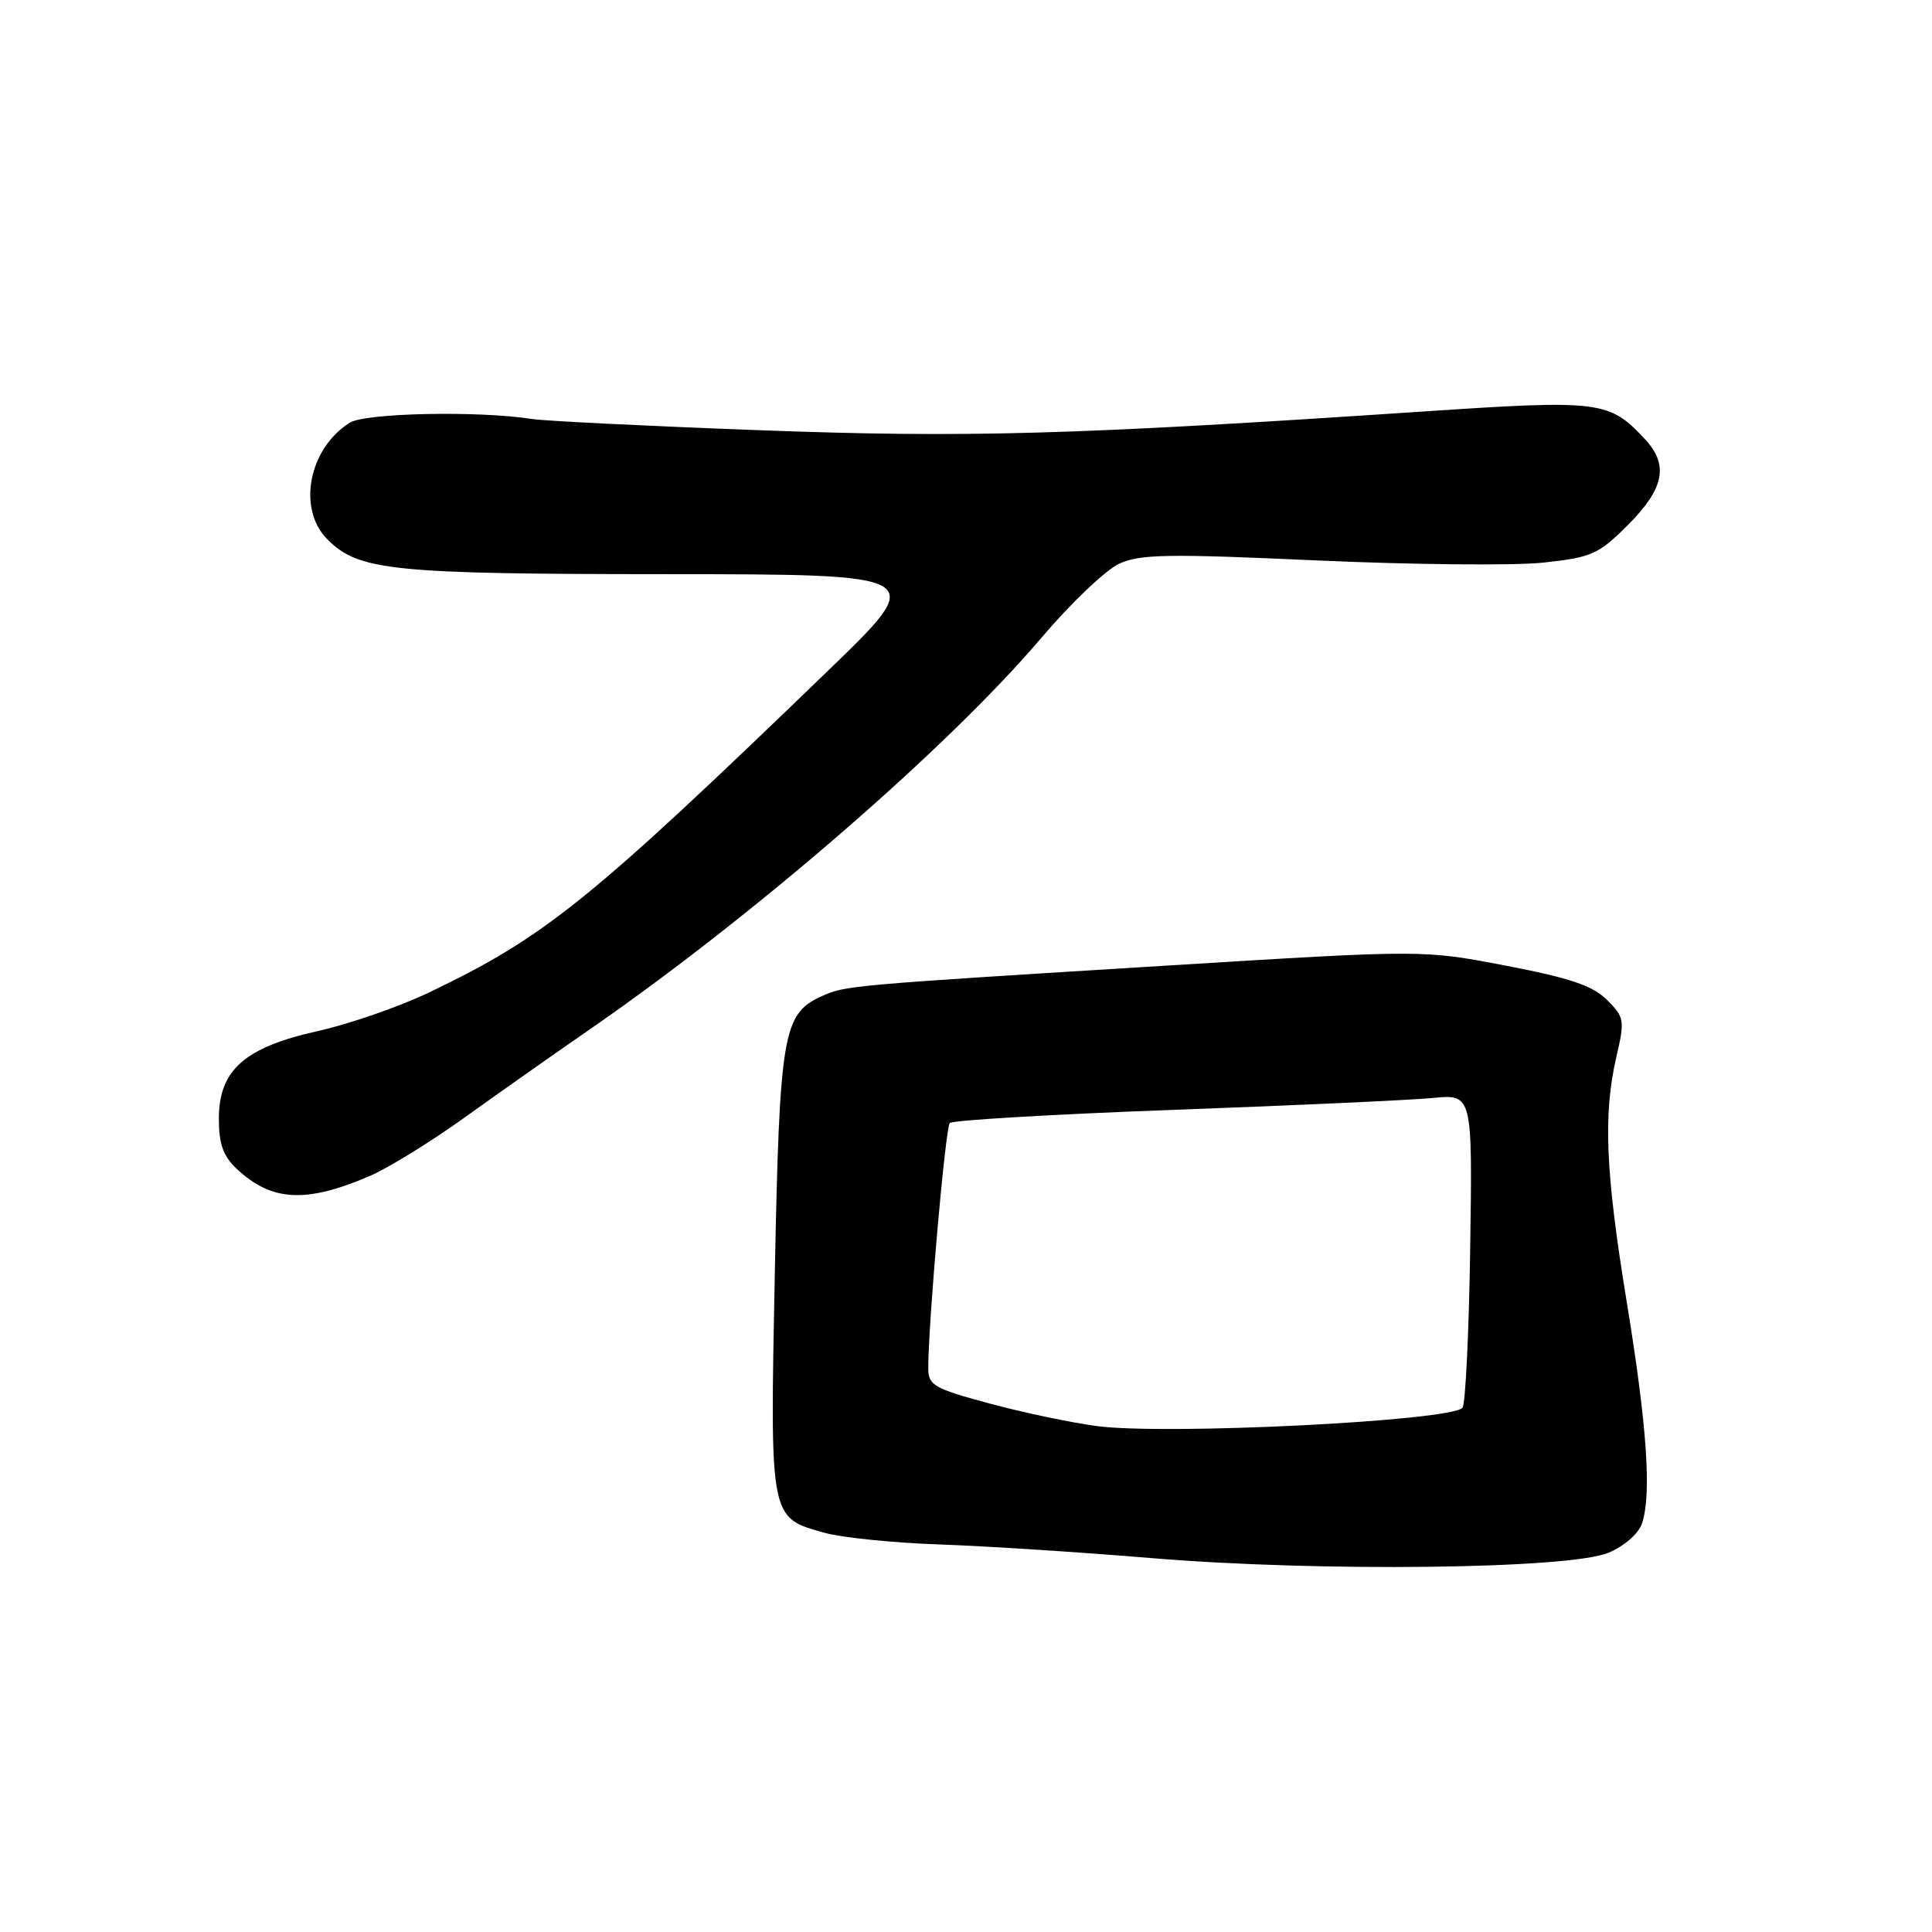 <?xml version="1.0" encoding="UTF-8" standalone="no"?>
<!DOCTYPE svg PUBLIC "-//W3C//DTD SVG 1.1//EN" "http://www.w3.org/Graphics/SVG/1.1/DTD/svg11.dtd" >
<svg xmlns="http://www.w3.org/2000/svg" xmlns:xlink="http://www.w3.org/1999/xlink" version="1.1" viewBox="0 0 256 256">
 <g >
 <path fill="currentColor"
d=" M 213.15 205.74 C 215.27 204.84 217.13 203.20 217.58 201.84 C 218.86 197.97 218.24 188.94 215.55 172.51 C 212.73 155.29 212.41 147.70 214.18 140.03 C 215.31 135.16 215.24 134.79 212.93 132.49 C 211.05 130.61 208.04 129.59 199.55 127.96 C 188.59 125.85 188.59 125.85 155.05 127.92 C 112.11 130.57 112.00 130.58 108.80 132.04 C 103.74 134.35 103.29 137.03 102.67 168.60 C 102.02 201.44 101.95 201.08 109.29 203.11 C 111.60 203.75 118.45 204.44 124.50 204.65 C 130.55 204.86 143.15 205.67 152.50 206.45 C 174.73 208.31 208.03 207.92 213.15 205.74 Z  M 48.96 155.84 C 51.42 154.79 57.04 151.32 61.46 148.15 C 65.88 144.97 73.33 139.73 78.00 136.50 C 99.81 121.44 125.66 99.04 138.01 84.49 C 141.88 79.93 146.49 75.54 148.27 74.71 C 151.06 73.42 154.65 73.36 174.50 74.26 C 187.15 74.83 200.64 74.96 204.49 74.55 C 210.95 73.85 211.79 73.47 215.74 69.53 C 220.52 64.74 221.14 61.60 217.97 58.20 C 213.21 53.09 212.12 52.95 188.37 54.54 C 142.08 57.64 128.06 58.03 100.50 57.00 C 85.65 56.45 72.15 55.78 70.50 55.52 C 63.46 54.41 48.43 54.71 46.35 56.01 C 40.90 59.42 39.35 67.45 43.39 71.48 C 47.53 75.62 51.89 76.07 88.46 76.08 C 122.94 76.10 122.94 76.10 109.72 88.87 C 78.09 119.42 72.26 124.12 56.91 131.48 C 52.95 133.38 46.29 135.69 42.12 136.62 C 32.39 138.78 29.00 141.79 29.00 148.25 C 29.00 151.59 29.57 153.19 31.37 154.88 C 35.98 159.21 40.54 159.46 48.96 155.84 Z  M 145.32 188.96 C 141.92 188.51 135.51 187.16 131.07 185.96 C 123.72 183.97 123.00 183.56 123.00 181.29 C 123.00 175.24 125.27 149.43 125.85 148.81 C 126.21 148.43 139.55 147.65 155.50 147.06 C 171.45 146.48 186.89 145.77 189.81 145.49 C 195.11 144.97 195.11 144.97 194.81 165.40 C 194.64 176.64 194.18 186.16 193.78 186.55 C 192.02 188.31 154.41 190.18 145.32 188.96 Z "/>
</g>
</svg>